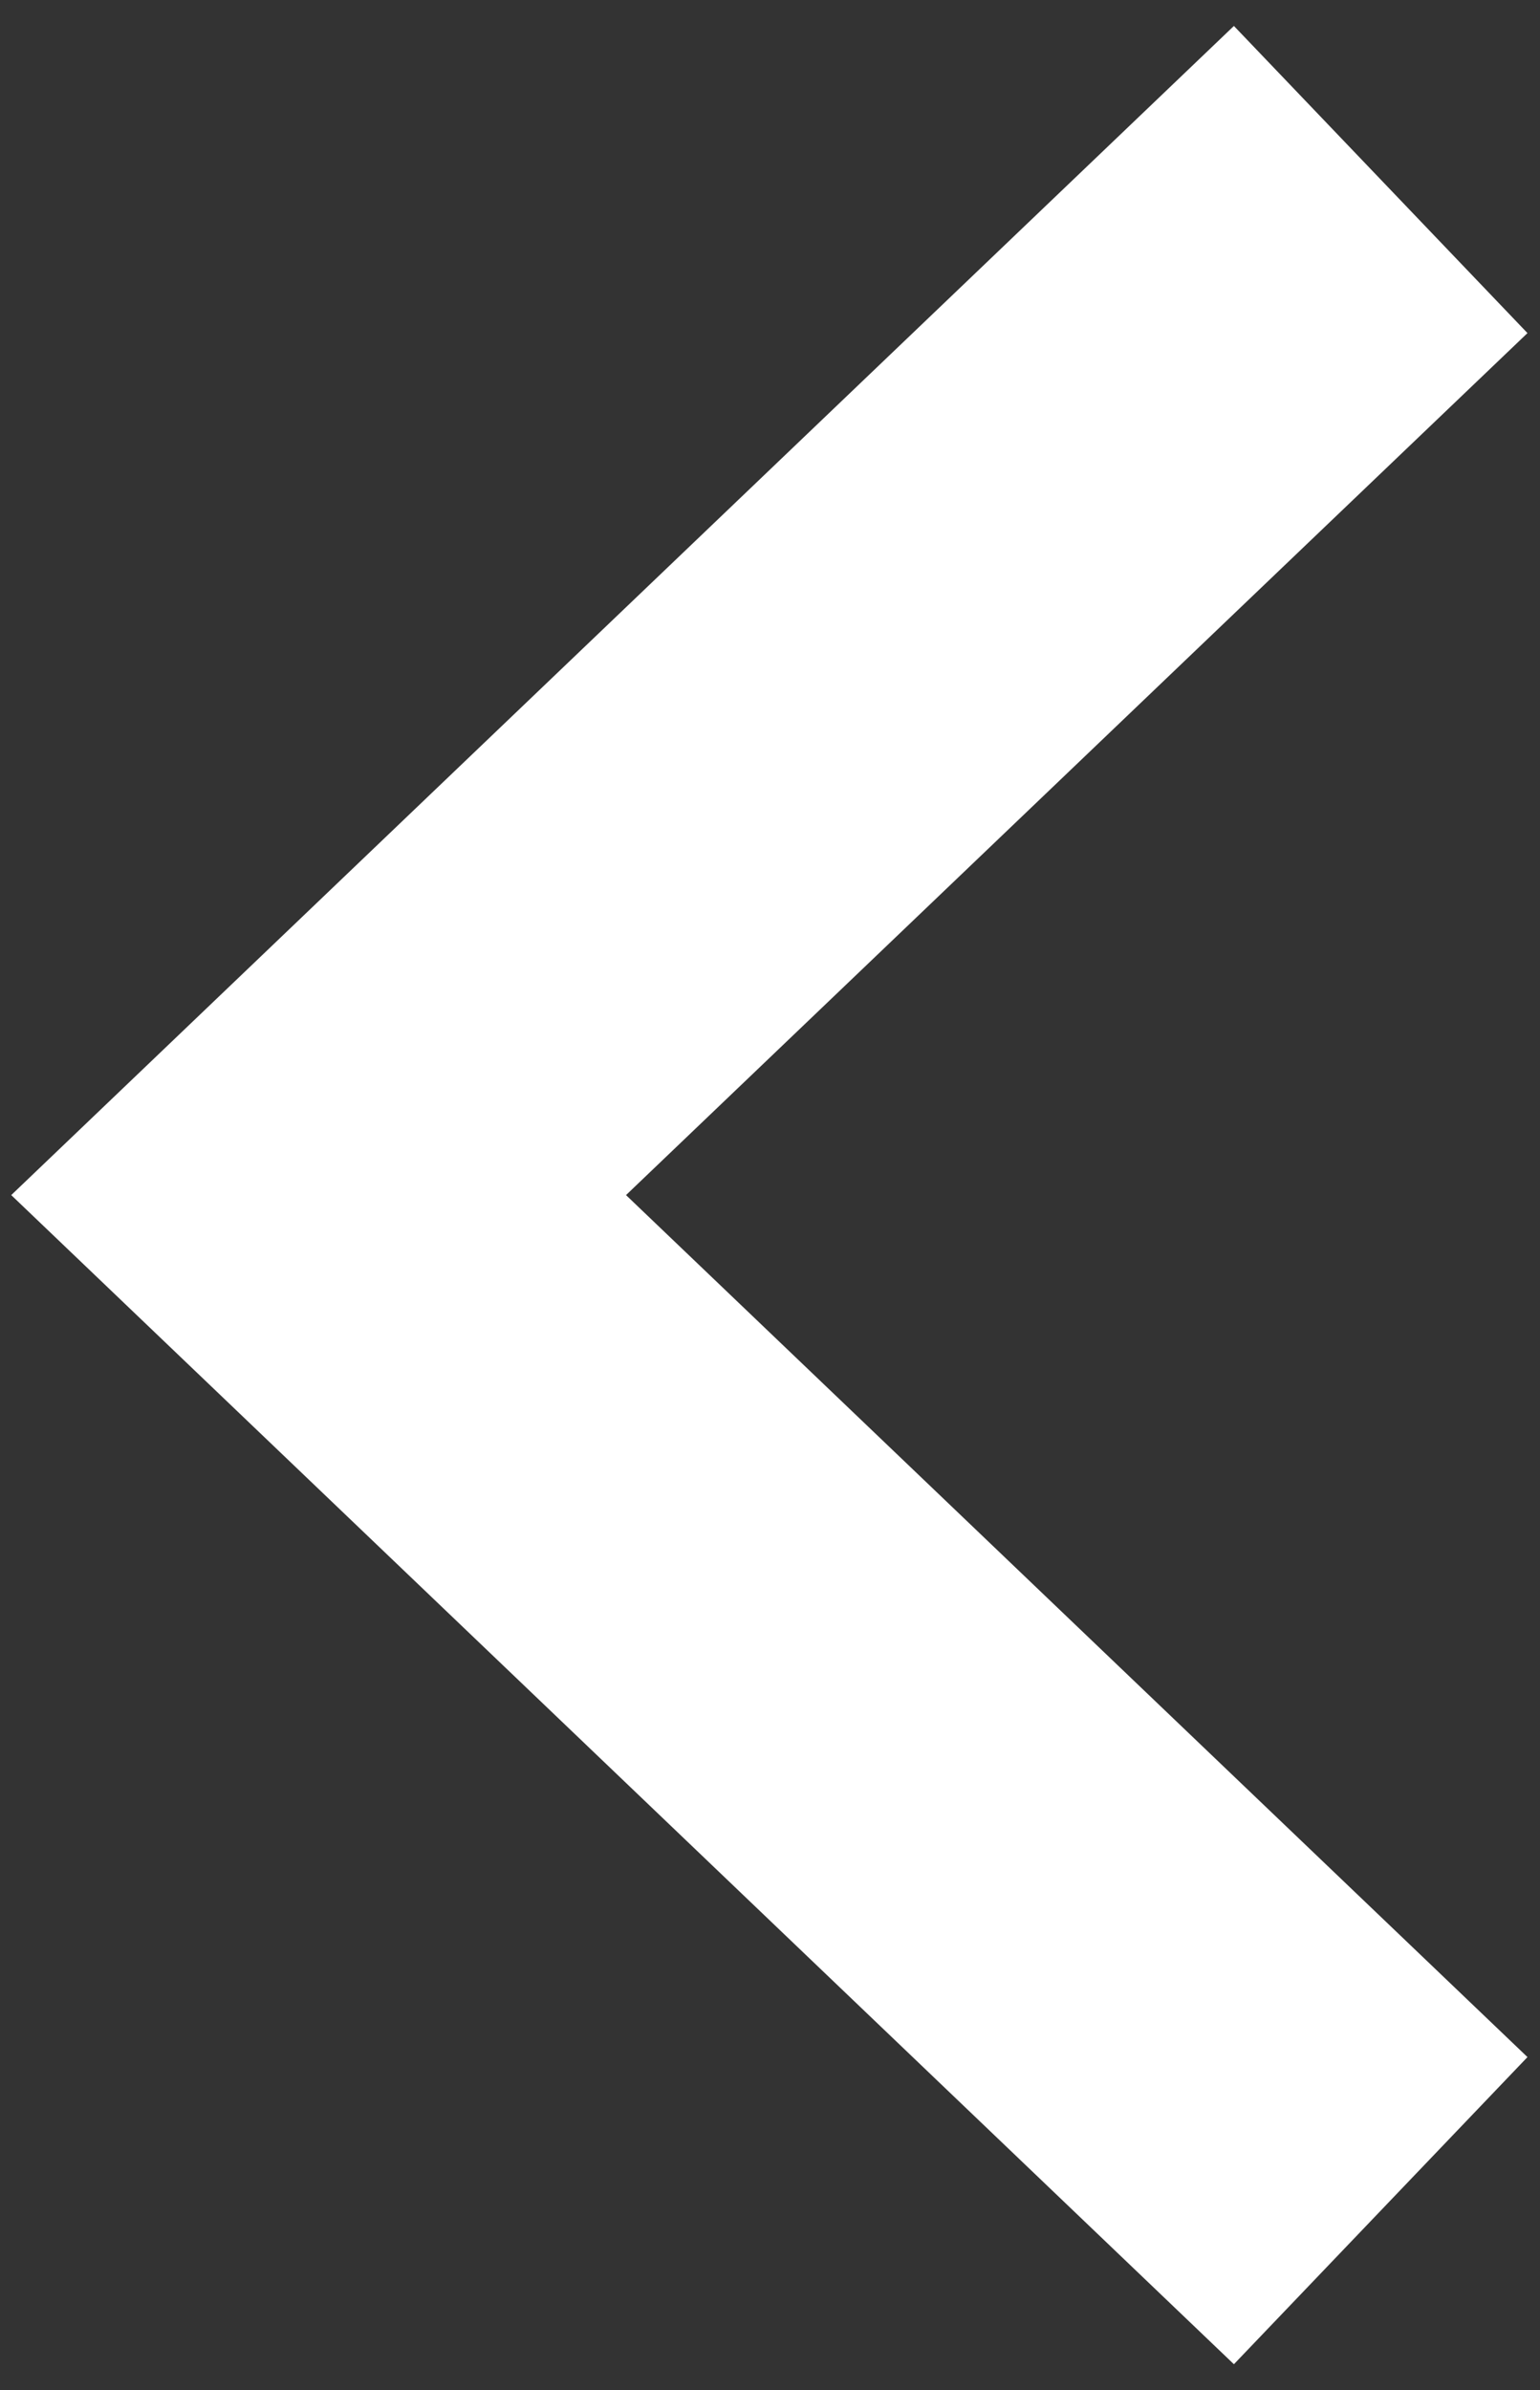 <svg width="29" height="45" viewBox="0 0 29 45" fill="none" xmlns="http://www.w3.org/2000/svg">
<rect x="0" y="0" width="29" height="45" fill="#333333" stroke="none"/>
<path d="M26 41.62L6 22.5L26 3.38" stroke="white" stroke-width="8"/>
</svg>
